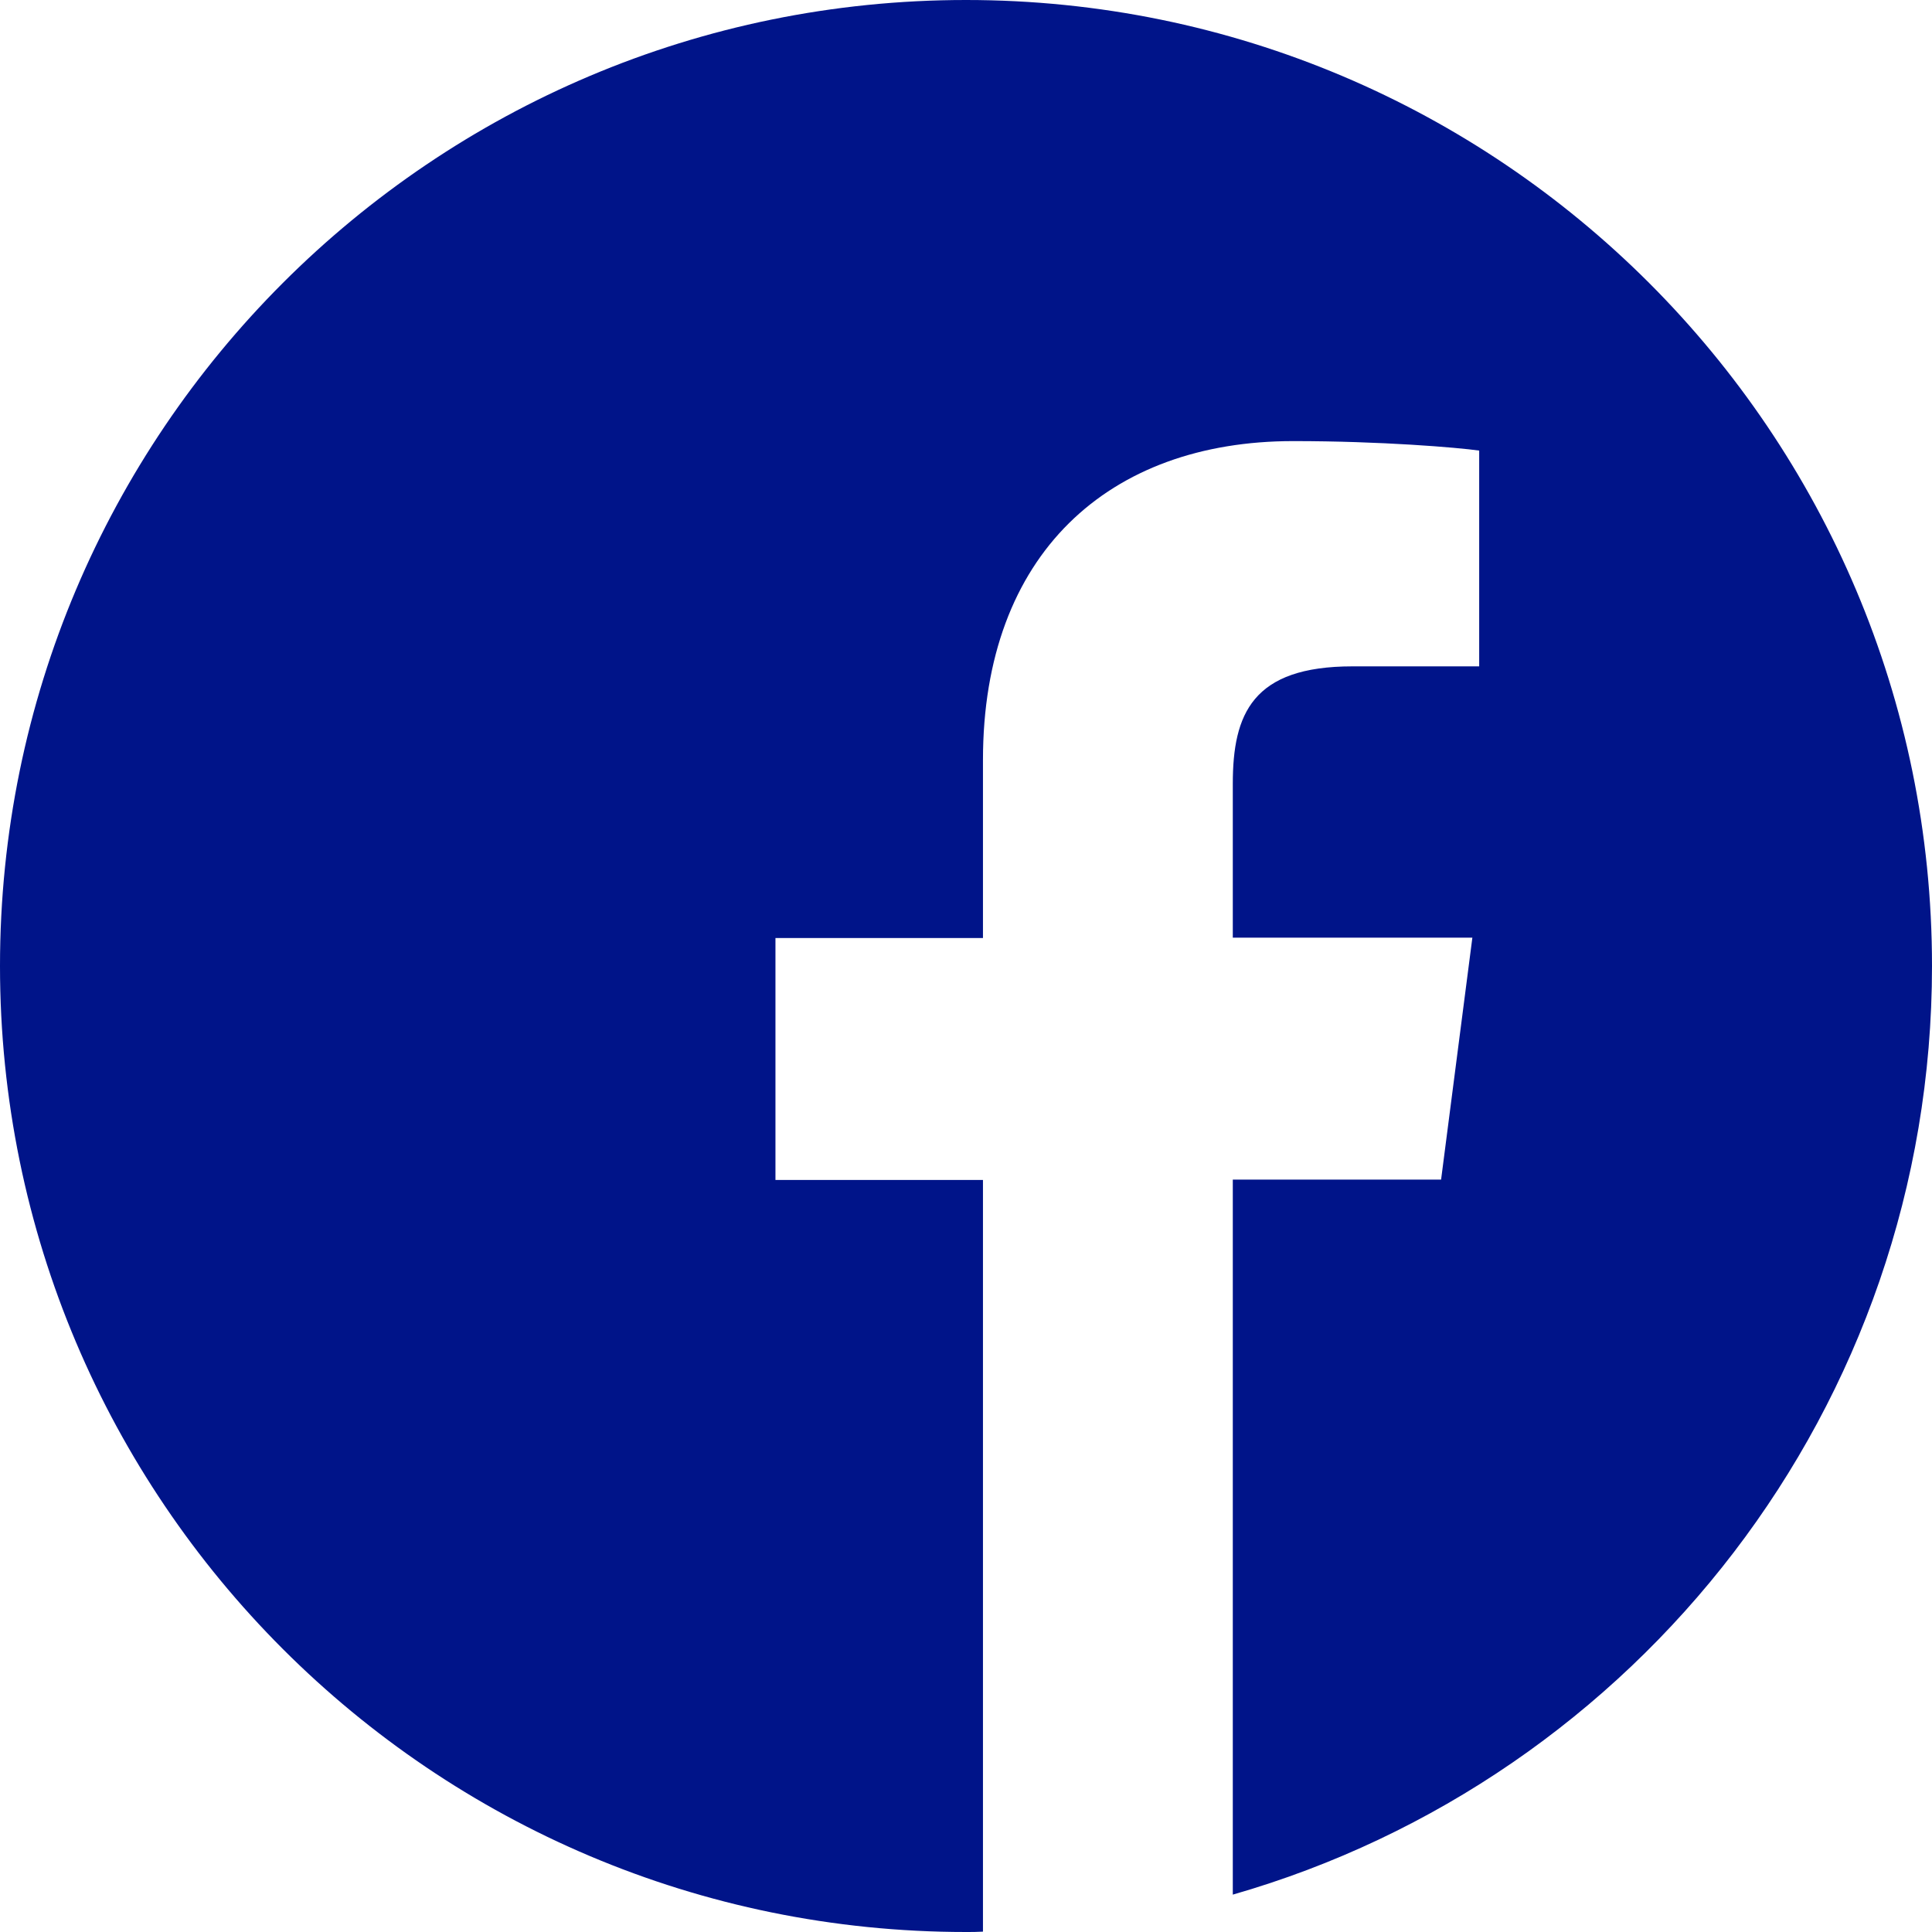 <svg width="32" height="32" viewBox="0 0 32 32" fill="none" xmlns="http://www.w3.org/2000/svg">
<path d="M32 16C32 7.162 24.837 0 16 0C7.162 0 0 7.162 0 16C0 24.837 7.162 32 16 32C16.094 32 16.188 32 16.281 31.994V19.544H12.844V15.537H16.281V12.588C16.281 9.169 18.369 7.306 21.419 7.306C22.881 7.306 24.137 7.412 24.5 7.463V11.037H22.4C20.744 11.037 20.419 11.825 20.419 12.981V15.531H24.387L23.869 19.538H20.419V31.381C27.106 29.462 32 23.306 32 16Z" fill="#001489"/>
</svg>

